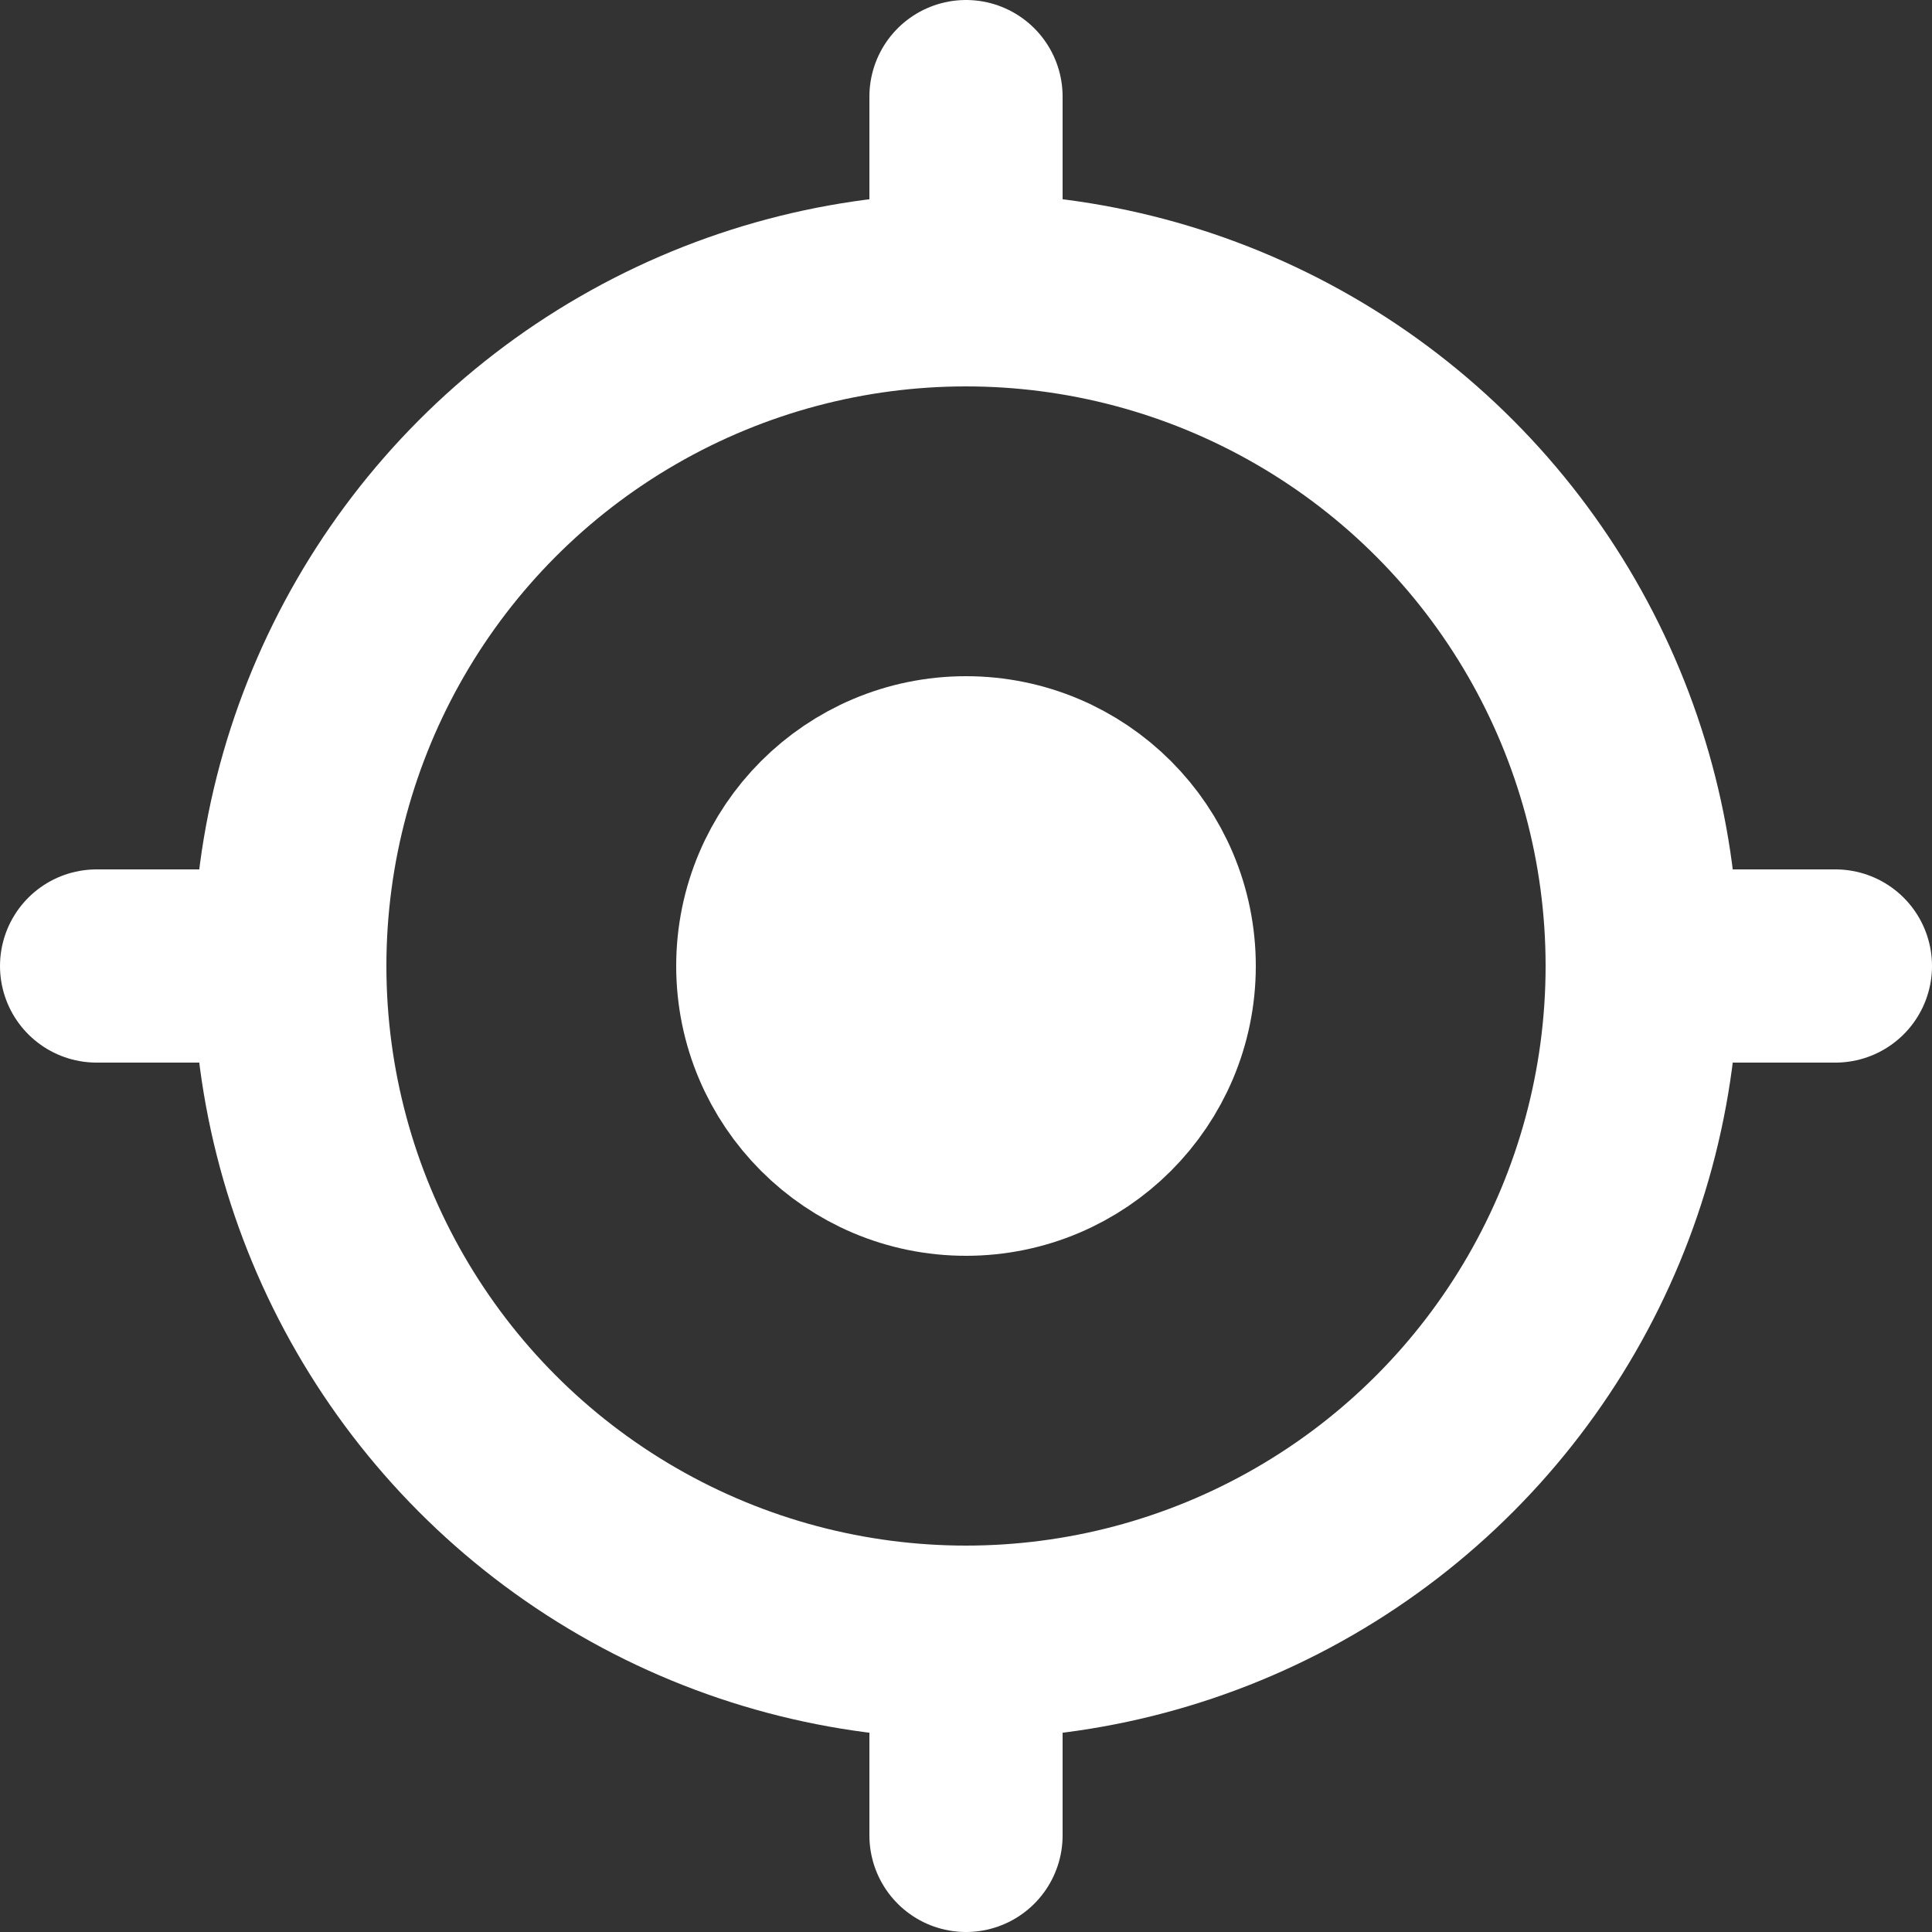<svg width="20" height="20" viewBox="0 0 20 20" fill="none" xmlns="http://www.w3.org/2000/svg">
<rect x="0" y="0" width="20" height="20" fill="#333333" stroke="none"/>
<circle cx="10" cy="10" r="7" stroke="white" stroke-width="2"/>
<circle cx="10" cy="10" r="2" fill="white" stroke="white" stroke-width="2"/>
<path d="M10 3V1" stroke="white" stroke-width="2" stroke-linecap="round"/>
<path d="M17 10L19 10" stroke="white" stroke-width="2" stroke-linecap="round"/>
<path d="M10 19L10 17" stroke="white" stroke-width="2" stroke-linecap="round"/>
<path d="M1 10H3" stroke="white" stroke-width="2" stroke-linecap="round"/>
</svg>
